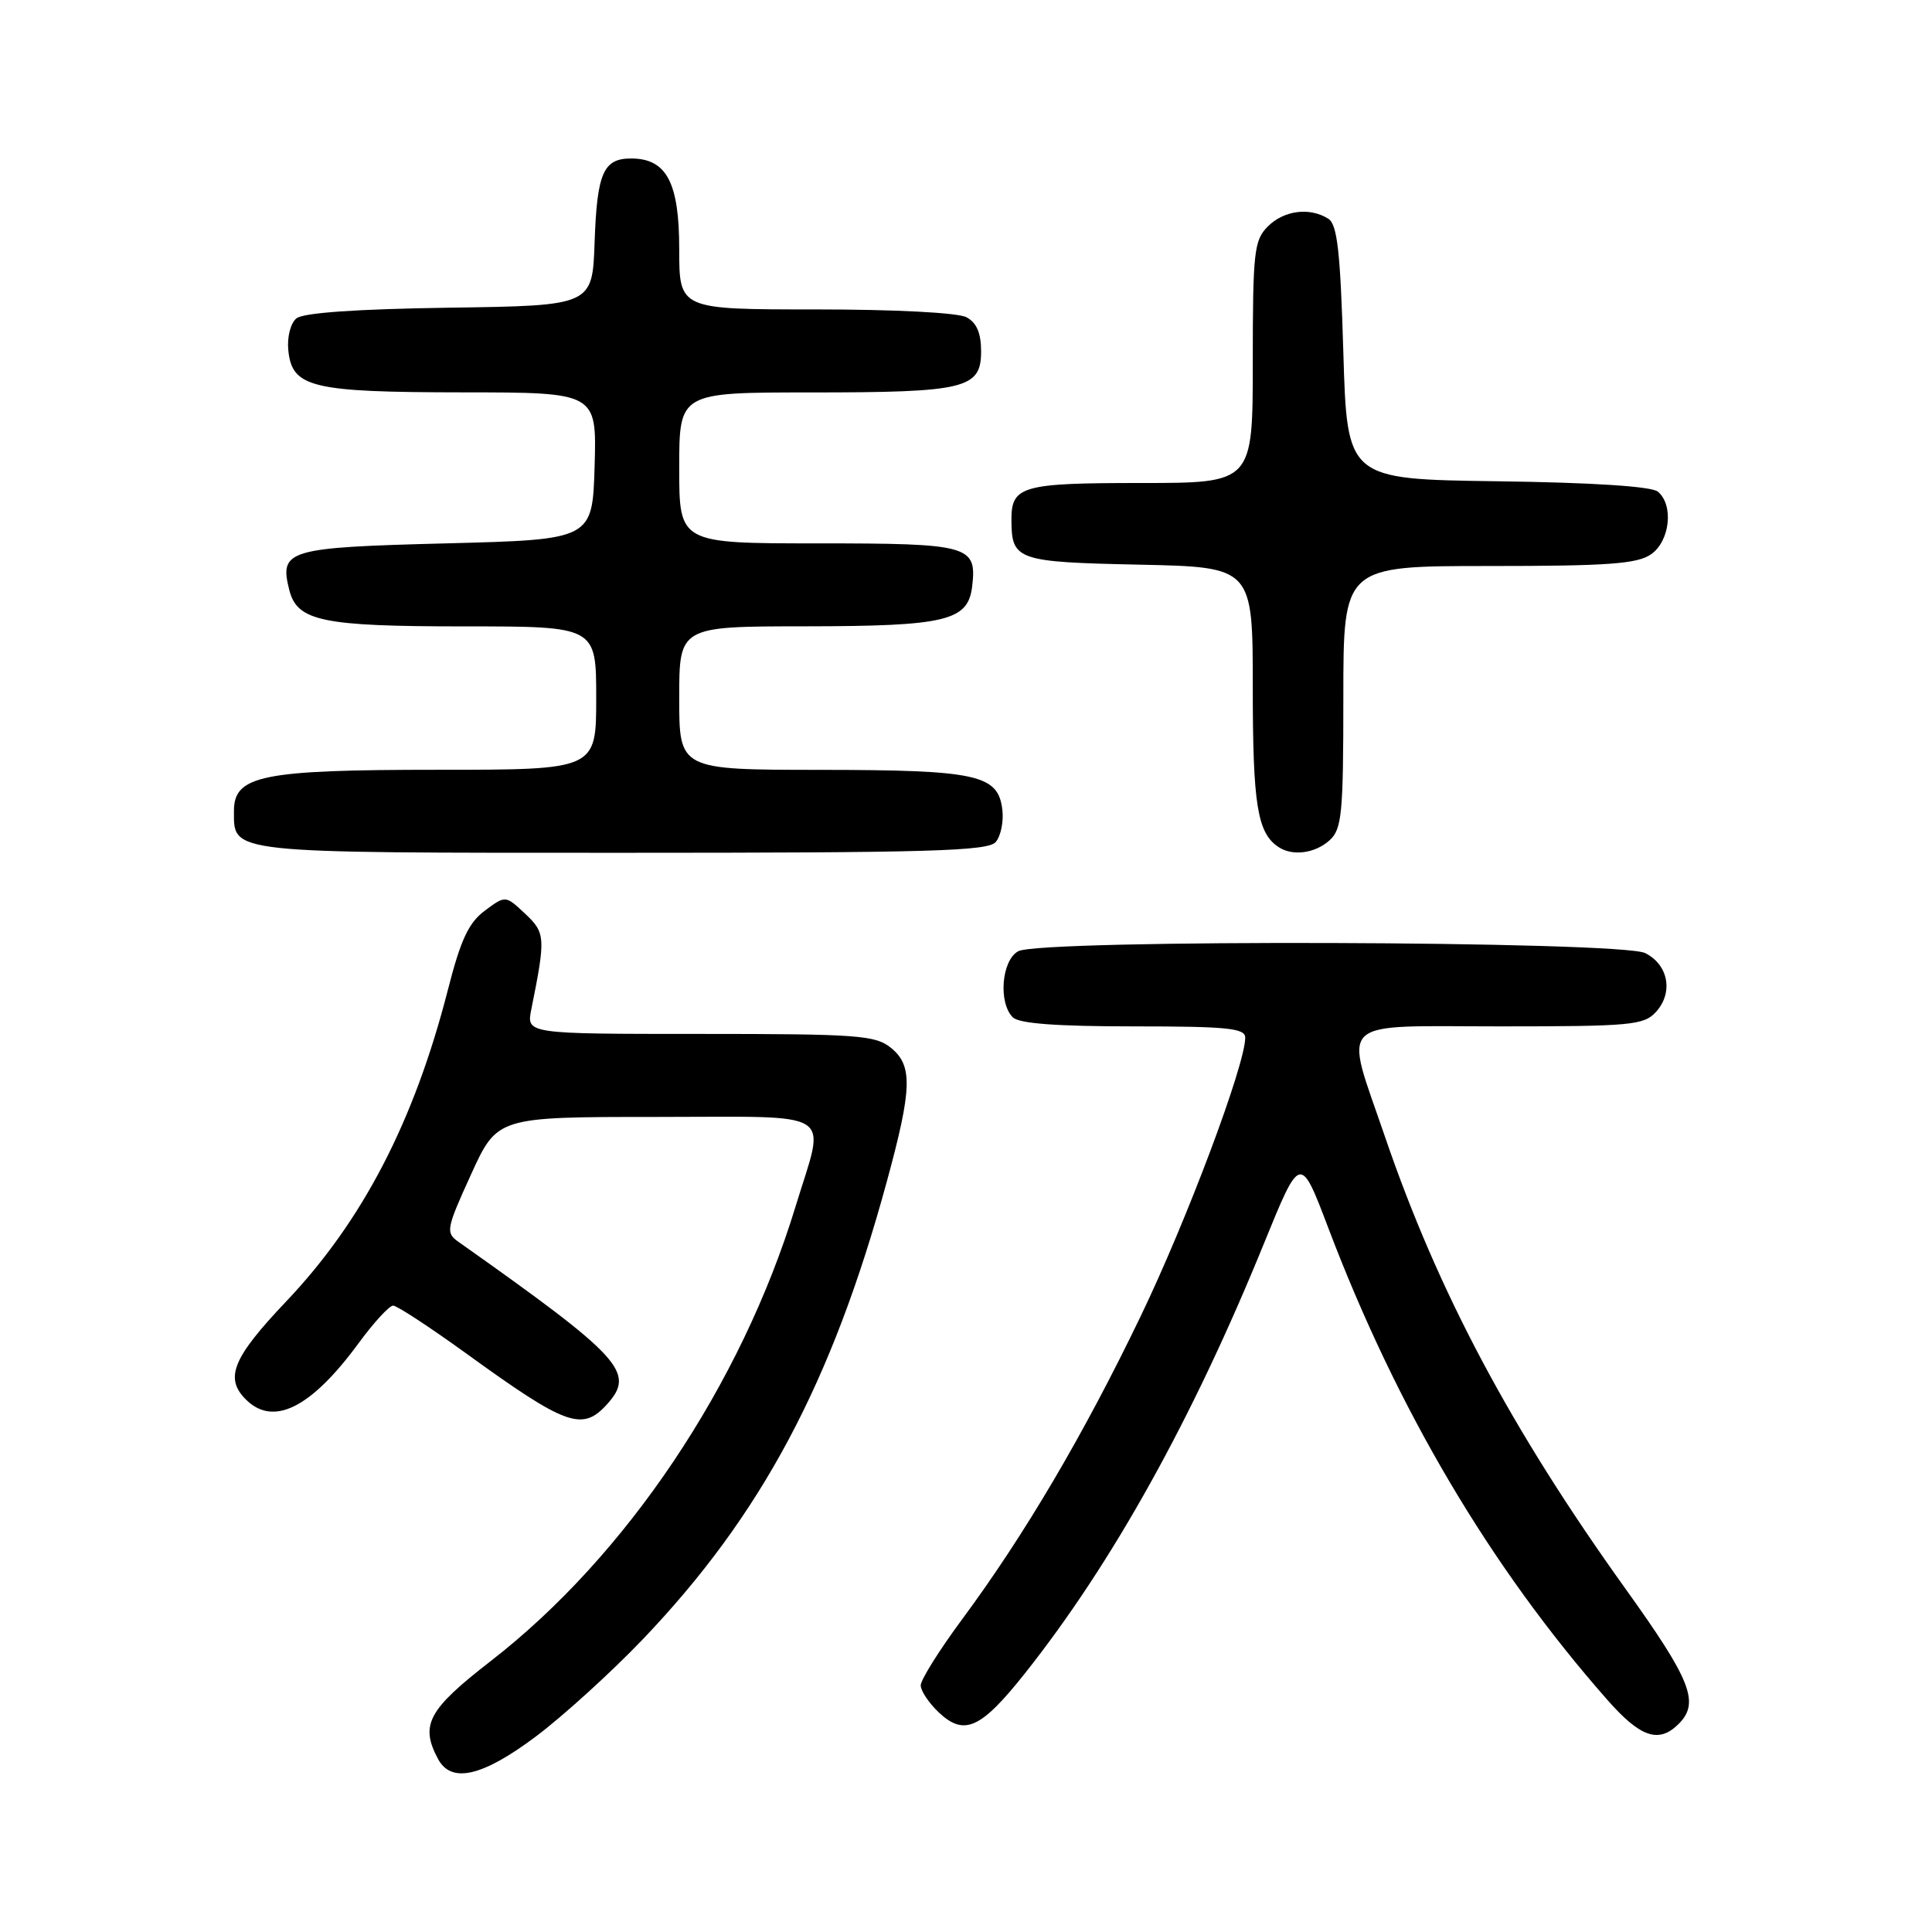 <?xml version="1.0" encoding="UTF-8" standalone="no"?>
<!DOCTYPE svg PUBLIC "-//W3C//DTD SVG 1.1//EN" "http://www.w3.org/Graphics/SVG/1.1/DTD/svg11.dtd" >
<svg xmlns="http://www.w3.org/2000/svg" xmlns:xlink="http://www.w3.org/1999/xlink" version="1.1" viewBox="0 0 256 256">
 <g >
 <path fill="currentColor"
d=" M 71.05 230.06 C 74.65 227.35 81.01 221.57 85.17 217.22 C 100.90 200.75 110.25 183.22 117.52 156.52 C 120.87 144.23 120.96 141.19 118.05 138.84 C 115.99 137.17 113.60 137.00 92.76 137.00 C 69.75 137.00 69.75 137.00 70.40 133.75 C 72.32 124.21 72.28 123.60 69.57 121.06 C 66.98 118.63 66.98 118.63 64.24 120.67 C 62.09 122.27 61.04 124.53 59.35 131.15 C 54.87 148.63 48.04 161.80 37.89 172.48 C 30.84 179.91 29.73 182.59 32.57 185.43 C 36.21 189.07 41.20 186.58 47.51 177.99 C 49.52 175.24 51.59 173.00 52.09 173.00 C 52.60 173.00 56.96 175.86 61.79 179.35 C 75.04 188.94 77.15 189.70 80.43 186.08 C 84.24 181.86 82.43 179.88 60.72 164.53 C 59.04 163.34 59.13 162.82 62.41 155.63 C 65.89 148.00 65.89 148.00 86.94 148.00 C 111.28 148.00 109.40 146.80 105.42 159.85 C 98.21 183.49 83.01 206.16 65.01 220.11 C 56.71 226.55 55.63 228.56 58.04 233.07 C 59.80 236.36 63.93 235.41 71.05 230.06 Z  M 222.43 228.43 C 225.25 225.61 224.10 222.67 215.37 210.50 C 200.21 189.35 190.54 171.16 183.53 150.66 C 178.06 134.64 176.64 136.00 198.85 136.00 C 216.15 136.00 217.83 135.84 219.43 134.08 C 221.75 131.52 221.08 127.84 218.00 126.29 C 214.78 124.67 137.93 124.43 134.93 126.04 C 132.72 127.22 132.25 132.85 134.20 134.80 C 135.03 135.63 140.02 136.00 150.20 136.00 C 162.62 136.00 165.00 136.24 165.00 137.49 C 165.00 141.10 157.27 161.70 151.10 174.50 C 143.58 190.11 135.79 203.34 127.52 214.52 C 124.48 218.62 122.00 222.58 122.00 223.32 C 122.00 224.05 123.09 225.67 124.41 226.92 C 127.78 230.08 129.98 229.07 135.83 221.70 C 147.41 207.10 158.03 188.00 167.50 164.72 C 172.30 152.94 172.30 152.94 176.01 162.72 C 185.16 186.81 197.49 207.65 212.99 225.25 C 217.37 230.23 219.81 231.05 222.43 228.43 Z  M 131.95 111.56 C 132.61 110.77 133.00 108.87 132.82 107.33 C 132.28 102.64 129.52 102.03 108.75 102.01 C 90.00 102.00 90.00 102.00 90.00 92.50 C 90.00 83.00 90.00 83.00 106.75 82.99 C 125.39 82.97 128.29 82.27 128.82 77.67 C 129.45 72.28 128.45 72.00 108.38 72.00 C 90.00 72.00 90.00 72.00 90.00 62.00 C 90.00 52.00 90.00 52.00 107.43 52.00 C 127.93 52.00 130.00 51.50 130.00 46.56 C 130.00 44.13 129.41 42.76 128.07 42.04 C 126.94 41.43 118.61 41.00 108.07 41.00 C 90.00 41.00 90.00 41.00 90.00 33.00 C 90.00 24.17 88.32 21.00 83.62 21.00 C 79.95 21.00 79.11 22.92 78.79 32.05 C 78.50 40.50 78.50 40.50 59.58 40.77 C 47.24 40.95 40.17 41.44 39.27 42.19 C 38.50 42.83 38.03 44.67 38.20 46.39 C 38.69 51.35 41.23 51.97 61.29 51.99 C 79.07 52.00 79.07 52.00 78.79 61.75 C 78.50 71.50 78.50 71.50 59.11 72.00 C 38.06 72.54 36.99 72.86 38.33 78.17 C 39.37 82.31 42.67 83.00 61.55 83.00 C 79.00 83.00 79.00 83.00 79.00 92.50 C 79.00 102.00 79.00 102.00 57.95 102.00 C 34.70 102.00 31.00 102.75 31.00 107.45 C 31.00 113.12 29.87 113.00 82.45 113.00 C 123.27 113.00 130.94 112.78 131.95 111.56 Z  M 176.17 111.35 C 177.81 109.86 178.00 107.88 178.00 92.35 C 178.00 75.00 178.00 75.00 197.28 75.00 C 213.11 75.00 216.95 74.72 218.78 73.44 C 221.29 71.69 221.80 66.91 219.67 65.14 C 218.83 64.45 211.06 63.94 198.42 63.77 C 178.50 63.50 178.50 63.50 178.00 46.71 C 177.60 33.27 177.20 29.73 176.00 28.98 C 173.55 27.43 170.13 27.87 168.00 30.00 C 166.17 31.83 166.00 33.33 166.00 48.00 C 166.00 64.00 166.00 64.00 151.20 64.00 C 135.35 64.00 133.99 64.39 134.02 68.95 C 134.05 74.23 134.77 74.48 150.96 74.82 C 166.00 75.14 166.00 75.14 166.00 91.14 C 166.00 106.62 166.60 110.37 169.40 112.23 C 171.26 113.48 174.25 113.08 176.17 111.35 Z "/>
</g>
</svg>